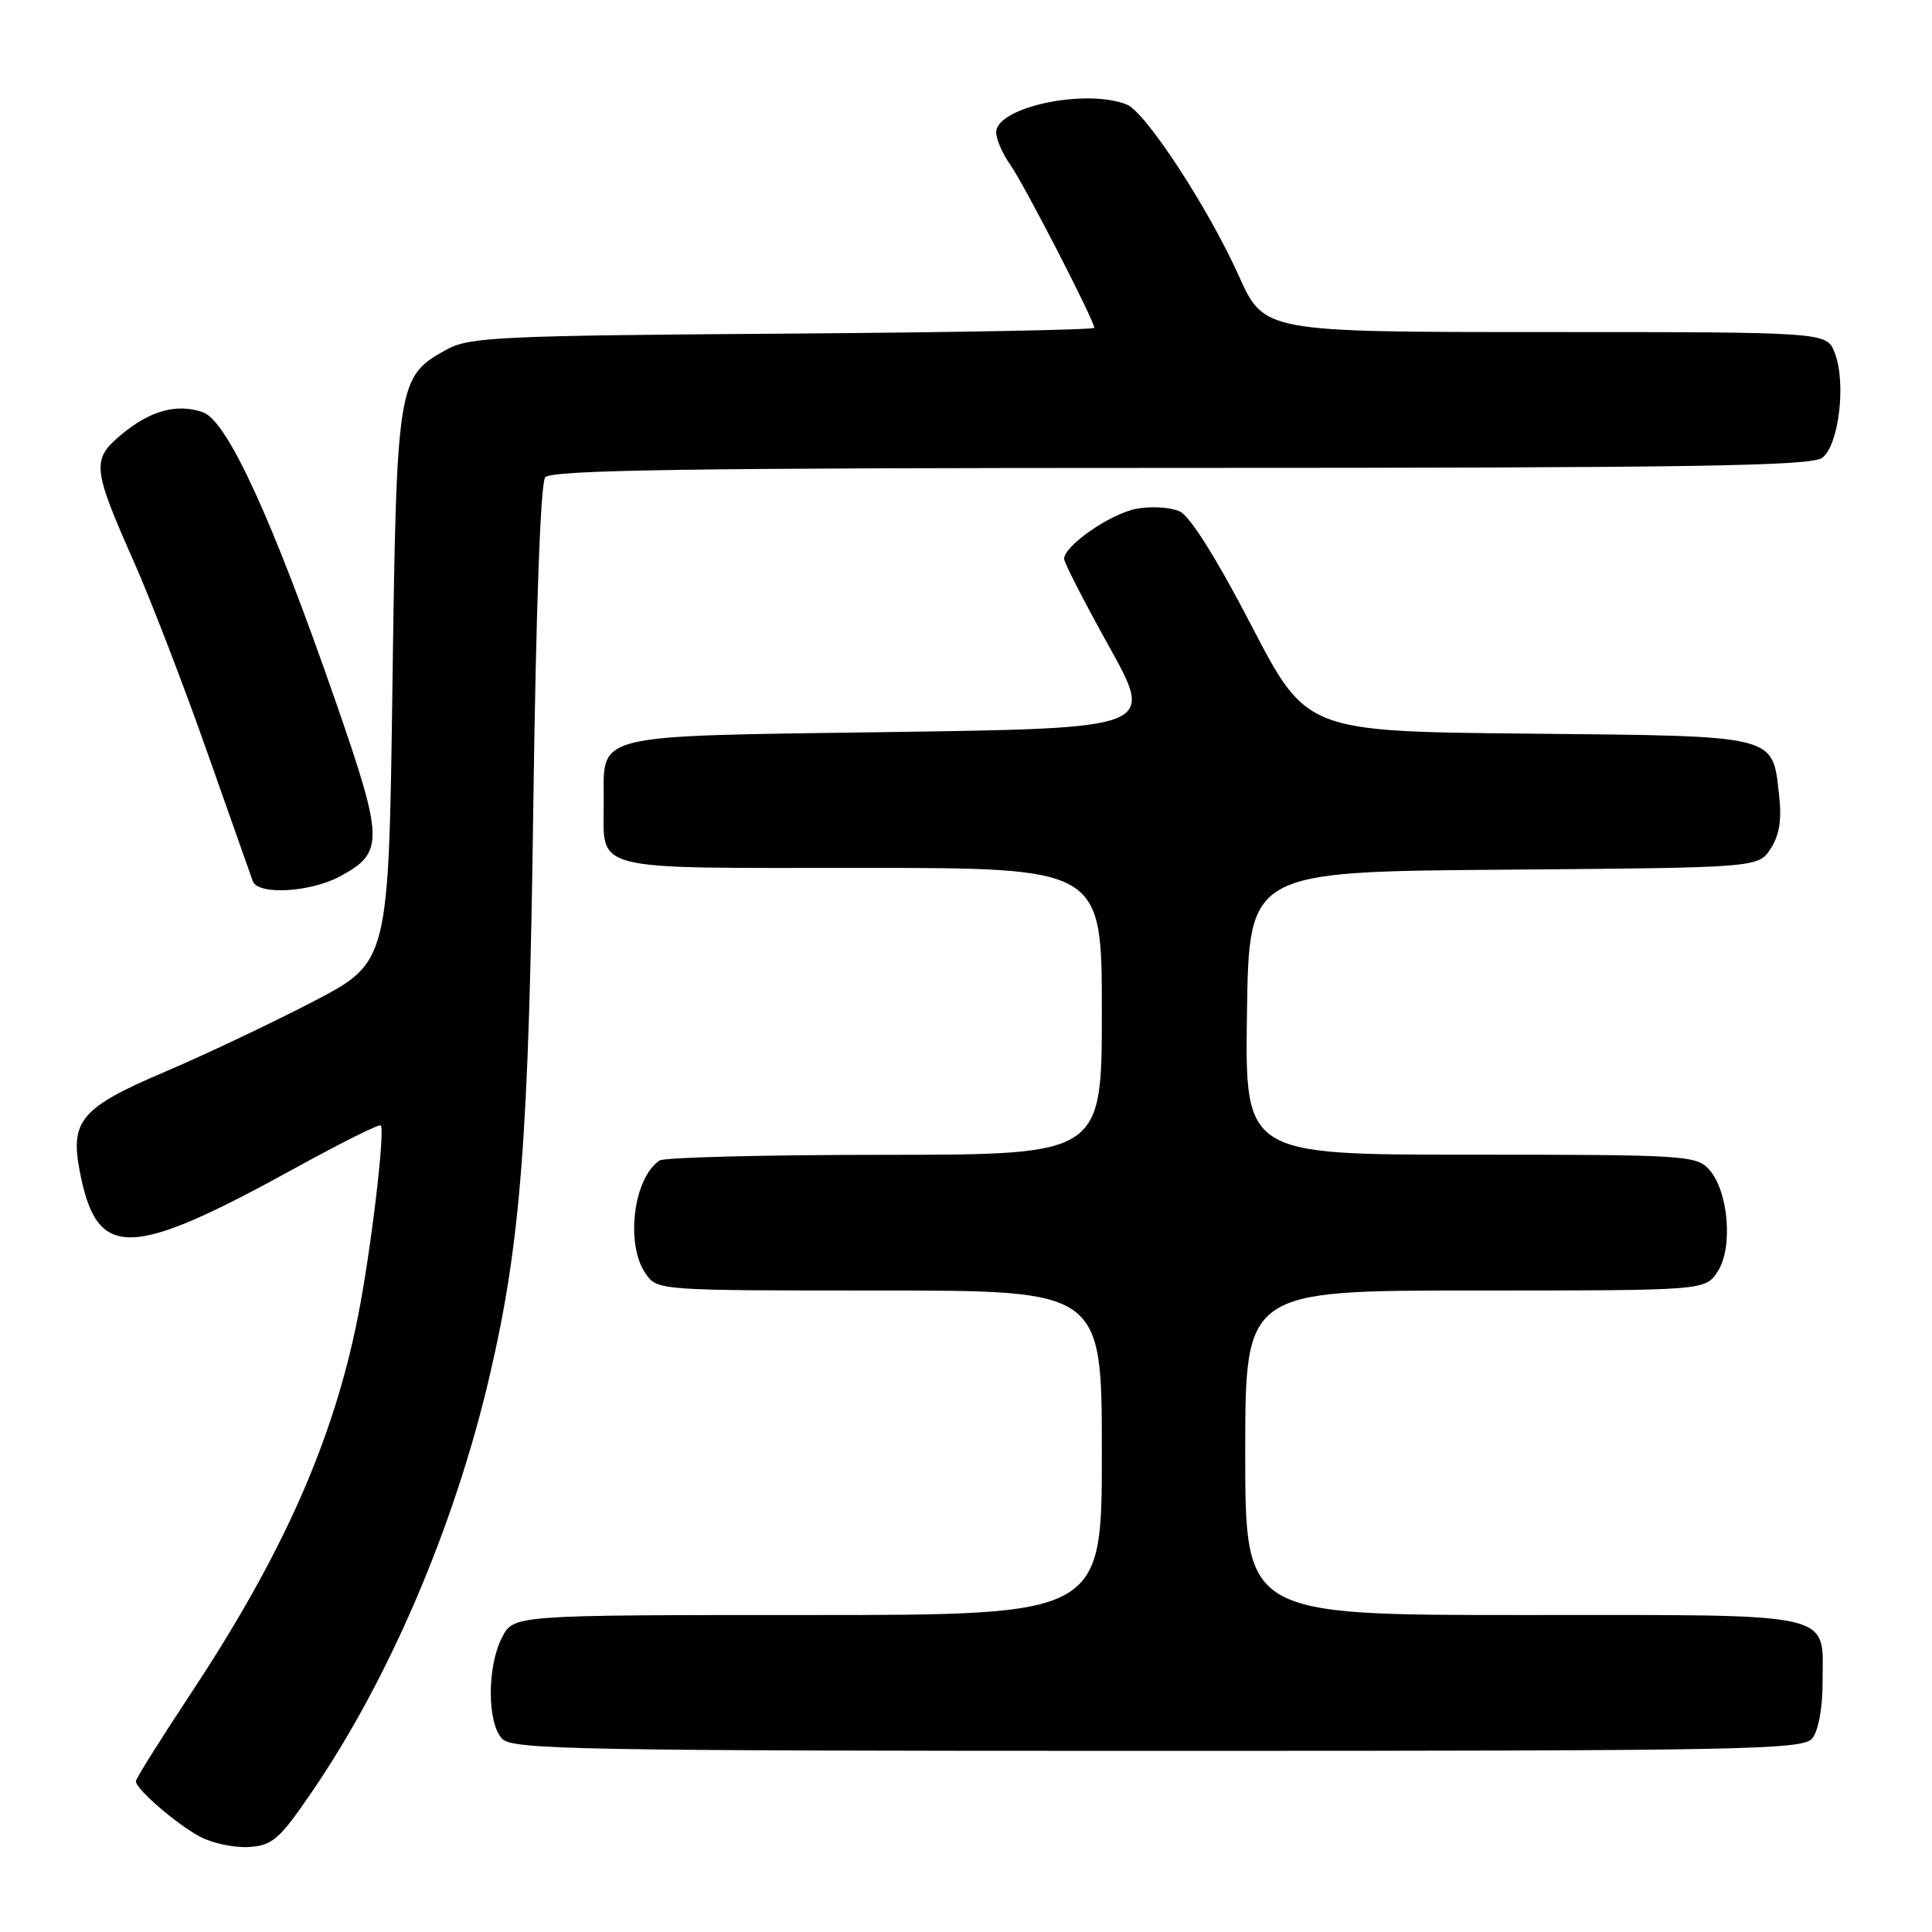 <?xml version="1.0" encoding="UTF-8" standalone="no"?>
<!DOCTYPE svg PUBLIC "-//W3C//DTD SVG 1.1//EN" "http://www.w3.org/Graphics/SVG/1.1/DTD/svg11.dtd" >
<svg xmlns="http://www.w3.org/2000/svg" xmlns:xlink="http://www.w3.org/1999/xlink" version="1.1" viewBox="0 0 256 256">
 <g >
 <path fill="currentColor"
d=" M 41.25 237.55 C 51.53 222.57 60.22 202.26 64.86 182.40 C 69.01 164.66 70.09 150.59 70.67 106.50 C 71.02 80.75 71.62 64.02 72.24 63.25 C 73.03 62.27 91.08 62.00 156.43 62.00 C 224.14 62.00 239.96 61.75 241.44 60.67 C 243.66 59.04 244.66 50.75 243.11 46.75 C 242.05 44.00 242.05 44.00 204.77 44.00 C 167.50 44.00 167.50 44.00 164.15 36.55 C 160.10 27.54 151.79 14.83 149.30 13.85 C 143.81 11.68 132.00 14.20 132.00 17.54 C 132.00 18.45 132.84 20.39 133.88 21.85 C 135.70 24.42 145.00 42.48 145.00 43.44 C 145.00 43.70 126.44 44.05 103.75 44.21 C 66.54 44.47 62.18 44.67 59.27 46.27 C 52.66 49.88 52.55 50.51 52.00 91.00 C 51.50 127.50 51.50 127.50 41.50 132.71 C 36.00 135.57 27.08 139.80 21.67 142.10 C 10.86 146.70 9.31 148.50 10.52 154.96 C 12.78 167.02 16.96 166.98 39.29 154.68 C 45.22 151.42 50.25 148.91 50.45 149.12 C 51.06 149.73 49.15 165.78 47.43 174.45 C 44.19 190.81 37.54 205.84 25.41 224.21 C 21.33 230.37 18.00 235.69 18.00 236.02 C 18.00 237.06 23.36 241.69 26.50 243.37 C 28.15 244.25 31.07 244.86 32.99 244.74 C 36.10 244.53 37.02 243.73 41.25 237.55 Z  M 240.13 230.35 C 240.94 229.37 241.50 226.36 241.50 223.00 C 241.50 213.42 244.07 214.00 201.88 214.00 C 165.00 214.00 165.00 214.00 165.00 192.50 C 165.00 171.00 165.00 171.00 195.48 171.00 C 225.95 171.00 225.95 171.00 227.60 168.48 C 229.67 165.33 229.03 157.80 226.46 154.96 C 224.78 153.10 223.21 153.00 194.82 153.00 C 164.96 153.00 164.96 153.00 165.23 134.25 C 165.50 115.50 165.50 115.50 199.24 115.24 C 232.97 114.97 232.97 114.97 234.61 112.47 C 235.78 110.68 236.11 108.64 235.74 105.38 C 234.83 97.30 235.78 97.54 202.52 97.21 C 173.11 96.92 173.11 96.92 165.80 82.85 C 161.24 74.06 157.69 68.40 156.33 67.77 C 155.13 67.21 152.56 67.05 150.61 67.41 C 147.14 68.06 141.00 72.31 141.00 74.06 C 141.00 74.54 143.69 79.79 146.99 85.72 C 152.97 96.50 152.97 96.50 117.90 97.00 C 77.98 97.57 80.00 97.08 80.00 106.26 C 80.00 115.60 77.68 115.00 114.04 115.00 C 146.00 115.00 146.00 115.00 146.00 134.00 C 146.00 153.00 146.00 153.00 117.25 153.02 C 101.44 153.02 88.00 153.36 87.40 153.77 C 83.92 156.09 82.84 164.90 85.56 168.78 C 87.11 170.99 87.26 171.00 116.56 171.00 C 146.00 171.00 146.00 171.00 146.00 192.50 C 146.00 214.00 146.00 214.00 107.03 214.00 C 68.05 214.00 68.05 214.00 66.53 216.95 C 64.51 220.84 64.54 228.40 66.57 230.43 C 67.98 231.83 77.23 232.00 153.45 232.00 C 231.58 232.00 238.87 231.86 240.13 230.35 Z  M 45.02 116.14 C 50.92 112.98 50.88 111.40 44.49 92.99 C 36.04 68.66 30.12 55.77 26.89 54.63 C 23.43 53.41 19.85 54.41 15.99 57.66 C 12.13 60.91 12.25 62.05 17.77 74.50 C 19.96 79.45 24.30 90.70 27.40 99.50 C 30.50 108.30 33.24 116.06 33.49 116.75 C 34.16 118.63 41.04 118.26 45.02 116.14 Z "/>
</g>
</svg>